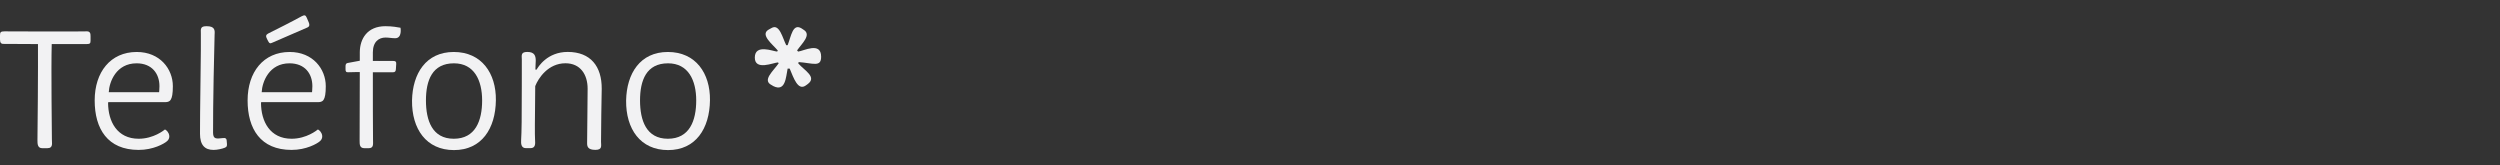 <?xml version="1.0" encoding="UTF-8"?>
<svg id="individuales" xmlns="http://www.w3.org/2000/svg" viewBox="0 0 582 38.5">
  <rect x="0" y="0" width="582" height="38.5" fill="#333333" stroke="none"/>
  <defs>
    <style>
      .cls-1 {
        fill: #f2f2f3;
      }
    </style>
  </defs>
  <path class="cls-1" d="m8.84,10.26c-1.16,0-7.56-.04-7.92-.04C.24,10.26,0,9.94,0,9.18v-.96C0,7.5.16,7.3,1.04,7.3c0,0,17.76.08,19.12,0,.68-.04.96.36.92,1.12v1c0,.68-.12.84-.96.84h-8.08c-.16,5.52.04,21.56.04,22.12-.04.88.4,2.12-1.08,2.12h-1.16c-1.12,0-1.12-1.04-1.12-1.88.04-.8.16-17.8.12-22.36Z"/>
  <path class="cls-1" d="m31.84,12.1c5.4,0,8.4,3.96,8.4,7.96,0,3.48-.72,3.72-1.88,3.72h-13.12l-.08.12c0,4.4,2.12,8.4,7.12,8.4,3.48,0,5.92-2,6.12-2.16,0,0,.52.2.84.88s.2,1.4-.4,1.88c-.64.56-3.16,2-6.56,2-7.24,0-10.24-4.92-10.24-11.52s3.68-11.28,9.8-11.28Zm5.2,9.36s.08-.72.08-1.4c0-2.92-1.76-5.32-5.32-5.32-4.76,0-6.36,4.32-6.48,6.72h11.72Z"/>
  <path class="cls-1" d="m46.76,7.86c-.08-1.32,0-1.76,1.36-1.76,1.88,0,1.92.92,1.84,1.92-.08,2.08-.4,17.08-.36,22.92.04,1.44.68,1.4,2.32,1.2.56-.08.8.12.84.48l.08.92c0,.48-.04.64-.48.84-.56.24-1.76.52-2.64.52-2.04,0-3.16-1.12-3.16-3.76-.04-2.96.28-21.88.2-23.28Z"/>
  <path class="cls-1" d="m67.44,12.1c5.4,0,8.4,3.96,8.4,7.96,0,3.48-.72,3.72-1.88,3.72h-13.12l-.08.12c0,4.4,2.12,8.4,7.12,8.4,3.48,0,5.92-2,6.12-2.16,0,0,.52.2.84.88s.2,1.4-.4,1.88c-.64.56-3.16,2-6.56,2-7.24,0-10.24-4.92-10.24-11.52s3.68-11.28,9.8-11.28Zm5.2,9.36s.08-.72.08-1.4c0-2.92-1.76-5.32-5.32-5.32-4.76,0-6.36,4.32-6.48,6.72h11.72Zm-10.24-11.92l-.24-.48c-.32-.6-.28-.96.24-1.24,1.48-.72,6.28-3.16,7.84-4.04.68-.36.92-.24,1.16.32l.48,1.12c.24.56.16.96-.28,1.16,0,0-7.44,3.2-8.12,3.52-.68.36-.8.12-1.08-.36Z"/>
  <path class="cls-1" d="m83.76,16.78c-.28,0-1.84,0-2.6.04-.6.04-.72-.16-.72-.68v-.76c0-.4.16-.68.52-.72l2.8-.52v-1.92c0-3.2,1.76-6.12,5.96-6.12,1.68,0,2.8.24,3.52.36,0,0,.44,2.44-1.24,2.44-.76,0-1.48-.16-2.24-.16-1.56,0-2.96.96-2.96,3.48v1.96s2.32.04,4.6,0c.68,0,.88.16.84.72l-.08,1.24c-.04.52-.24.68-.68.68h-4.68c-.04,3.4.04,15,.04,15.8,0,.88.2,1.88-1,1.88h-1c-1.12,0-1.12-.88-1.12-1.72.04-.64,0-14.4.04-16Z"/>
  <path class="cls-1" d="m105.64,12.1c6.48,0,9.88,4.96,9.8,11.24-.08,6.6-3.32,11.6-9.76,11.6s-9.84-4.92-9.76-11.56c.12-6.24,3.24-11.28,9.72-11.28Zm6.6,11.28c0-4.68-1.84-8.64-6.56-8.64-5.08,0-6.52,4-6.52,8.64s1.44,8.92,6.48,8.92,6.6-4.2,6.6-8.92Z"/>
  <path class="cls-1" d="m121.44,28.49c.04-4.68.04-13.68.04-14.64,0-.88-.32-1.76,1.28-1.76,1.72,0,1.96.96,1.96,2.04,0,.56-.08,1.28-.08,2.08h.28c.36-.64,2.48-4.12,7.24-4.12,5.36,0,7.96,3.4,7.92,8.6-.04,3.28-.16,7.84-.16,12.32,0,.92.36,1.88-1.32,1.88-1.8,0-1.92-.84-1.92-1.56,0-3.88.12-8.08.12-12.68,0-3.28-1.68-5.92-5.16-5.92-4.04,0-6.32,3.48-7.04,5.32,0,2.88-.08,7-.08,9.08,0,1.48,0,3.08.04,3.36.08,1.08.08,2-1.08,2h-1.04c-1.16,0-1.16-1.12-1.12-1.88s.12-2.52.12-4.12Z"/>
  <path class="cls-1" d="m155.48,12.1c6.48,0,9.88,4.96,9.8,11.24-.08,6.6-3.32,11.6-9.76,11.6s-9.84-4.92-9.76-11.56c.12-6.24,3.24-11.28,9.72-11.28Zm6.6,11.28c0-4.68-1.84-8.64-6.56-8.64-5.08,0-6.52,4-6.52,8.64s1.44,8.92,6.48,8.92,6.6-4.2,6.6-8.92Z"/>
  <path class="cls-1" d="m179.64,19.81c-2.28-1.12.4-3.28,1.64-5.08l-.16-.2c-1.04.04-5.4,2-5.4-1.12,0-3.28,4.32-1.44,5.2-1.4l.16-.24c-1.16-1.4-4.16-3.64-2.2-4.84l.72-.4c1.88-1.12,2.6,2.4,3.44,4h.32c.84-2.2,1.2-5.16,3.24-3.92l.48.32c1.92,1.16-.4,3.2-1.52,4.8l.24.28c1.24-.12,5.36-2.4,5.36,1.2,0,2.52-1.92,1.48-5.24,1.24l-.08.32c1.48,1.68,4.4,3.16,2.2,4.8l-.44.32c-1.84,1.32-2.84-1.72-3.76-3.92h-.48c-.4,1.96-.48,5.48-3.32,4.08l-.4-.24Z"/>
</svg>